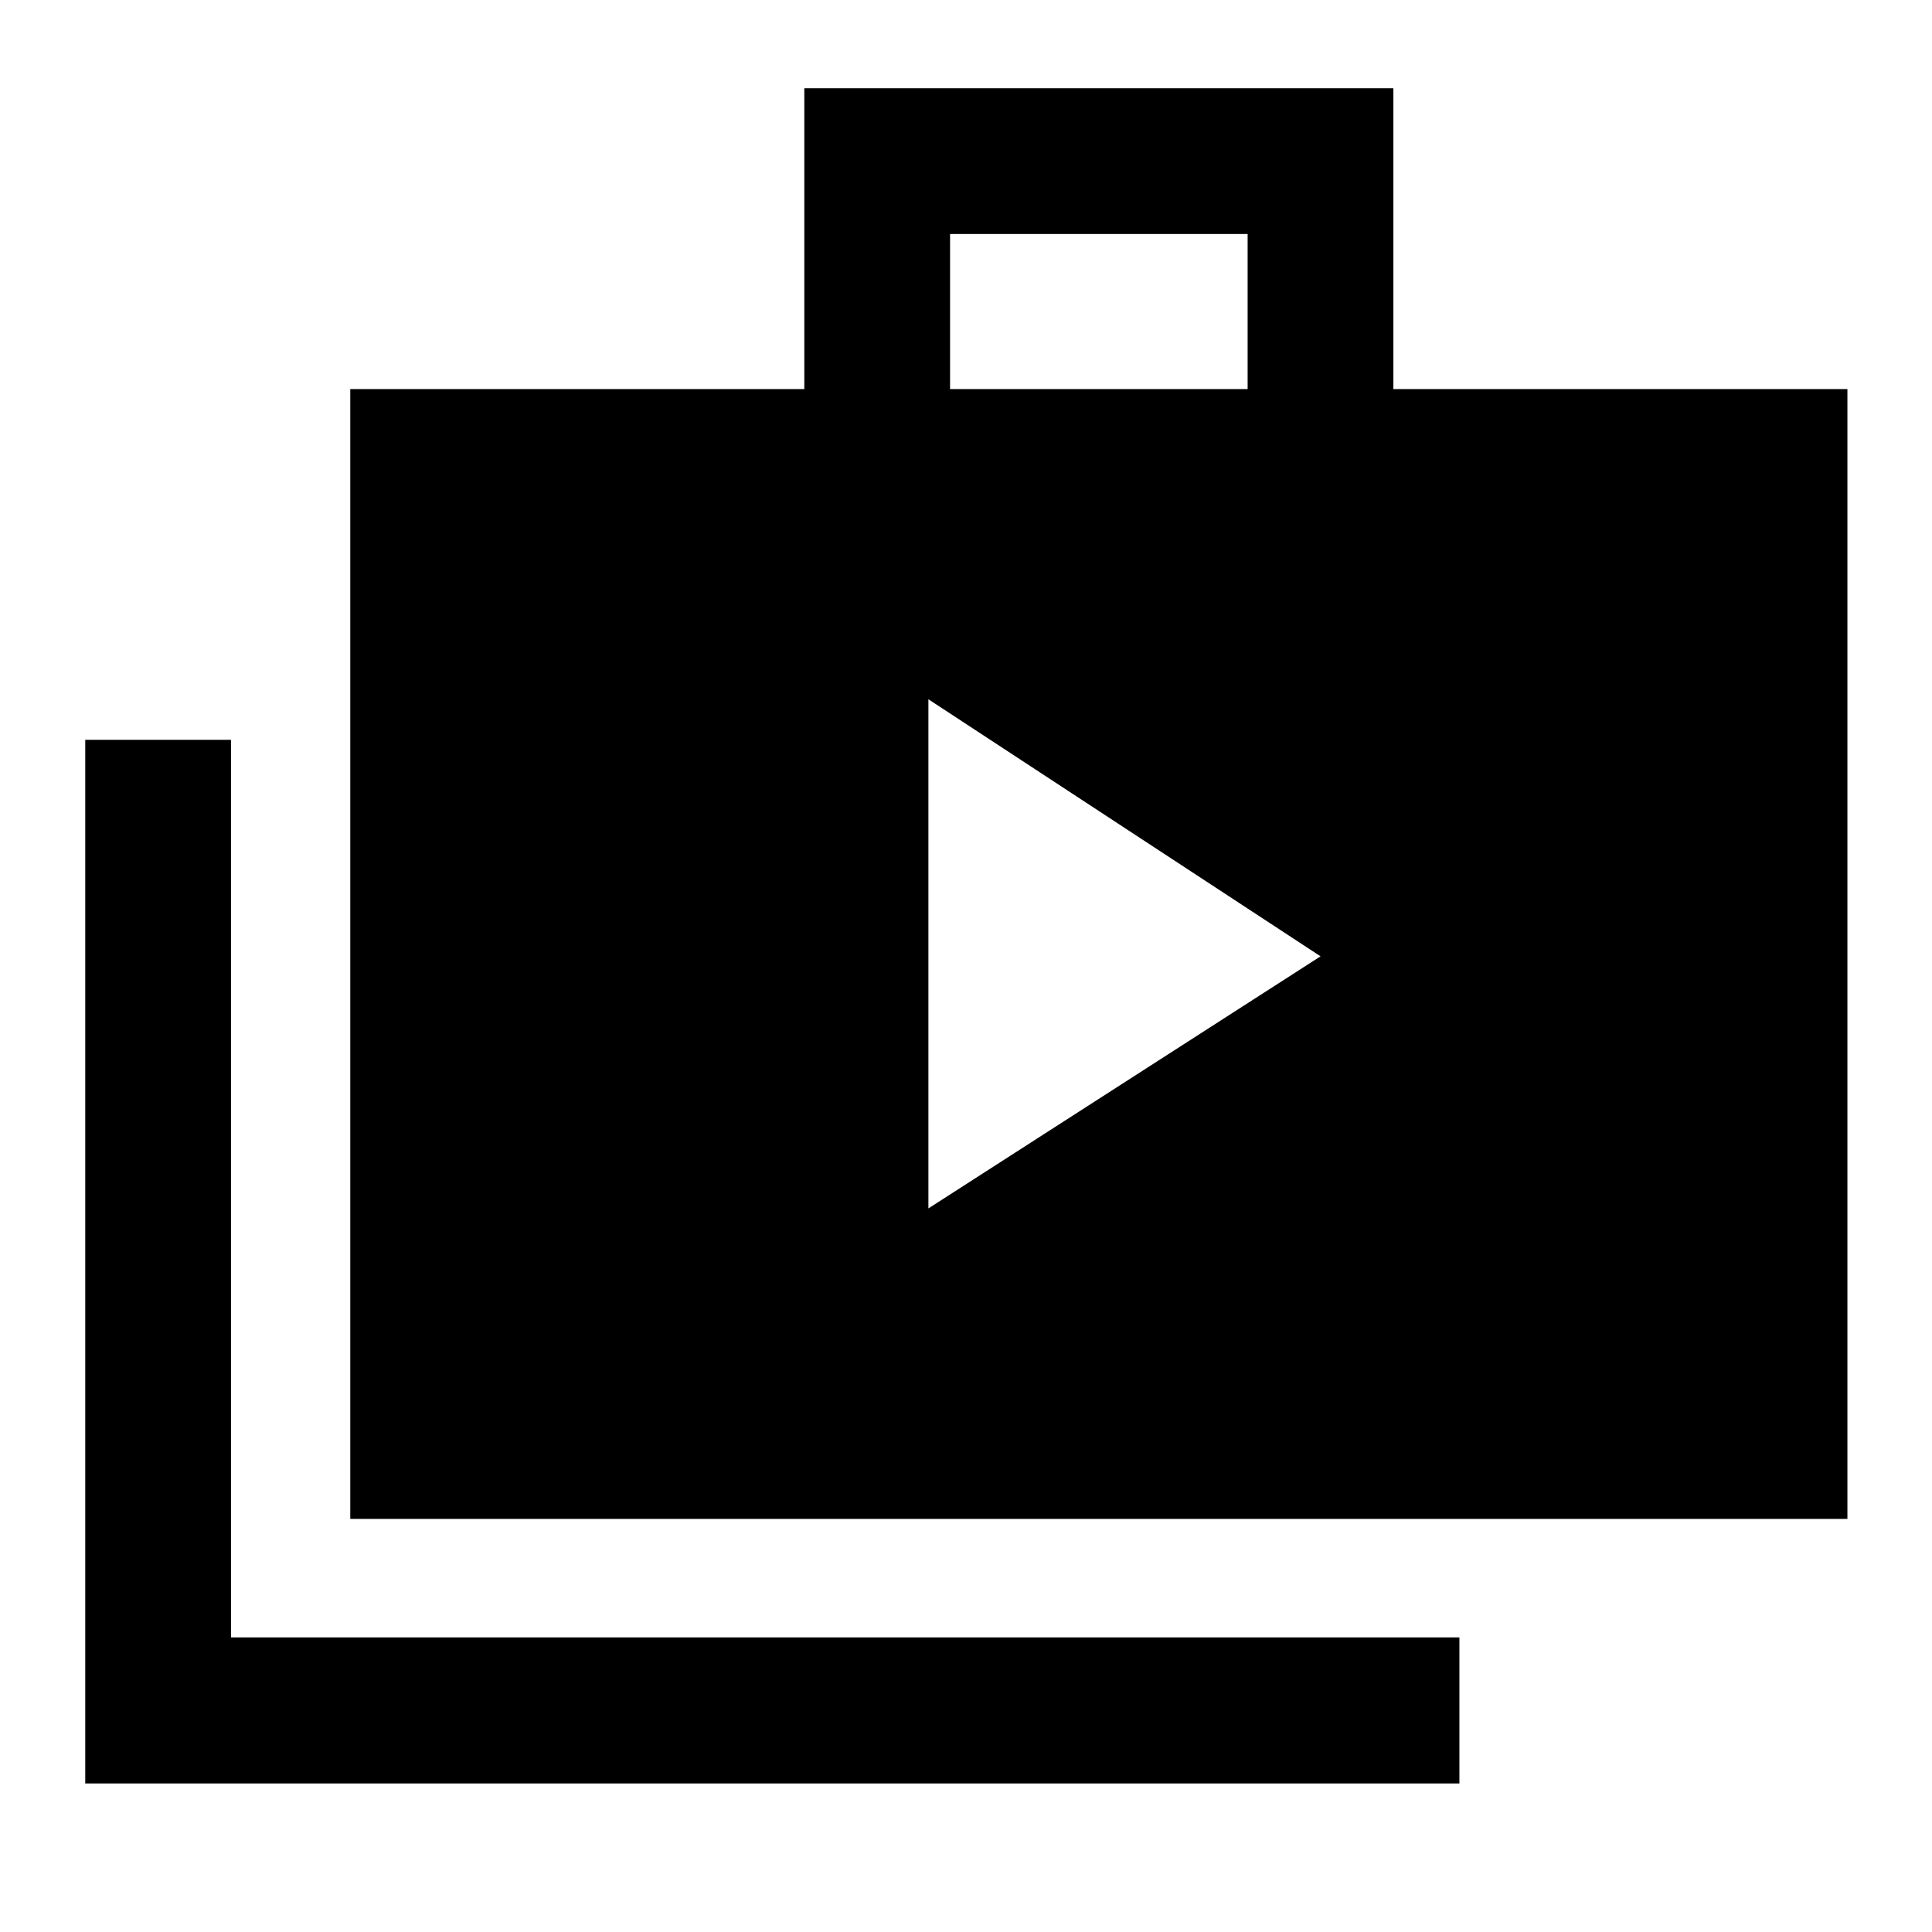 <svg xmlns="http://www.w3.org/2000/svg" height="40" viewBox="0 -960 960 960" width="40"><path d="m461.32-359.55 194.85-125.26-194.85-127.72v252.98ZM42.36-73.8v-518.58h72.42v446h610.39v72.58H42.36Zm131.69-131.45v-561.42h225.61v-149.47h292.7v149.47h225.61v561.42H174.05Zm298.03-561.42h147.86v-77.05H472.08v77.05Z"/></svg>